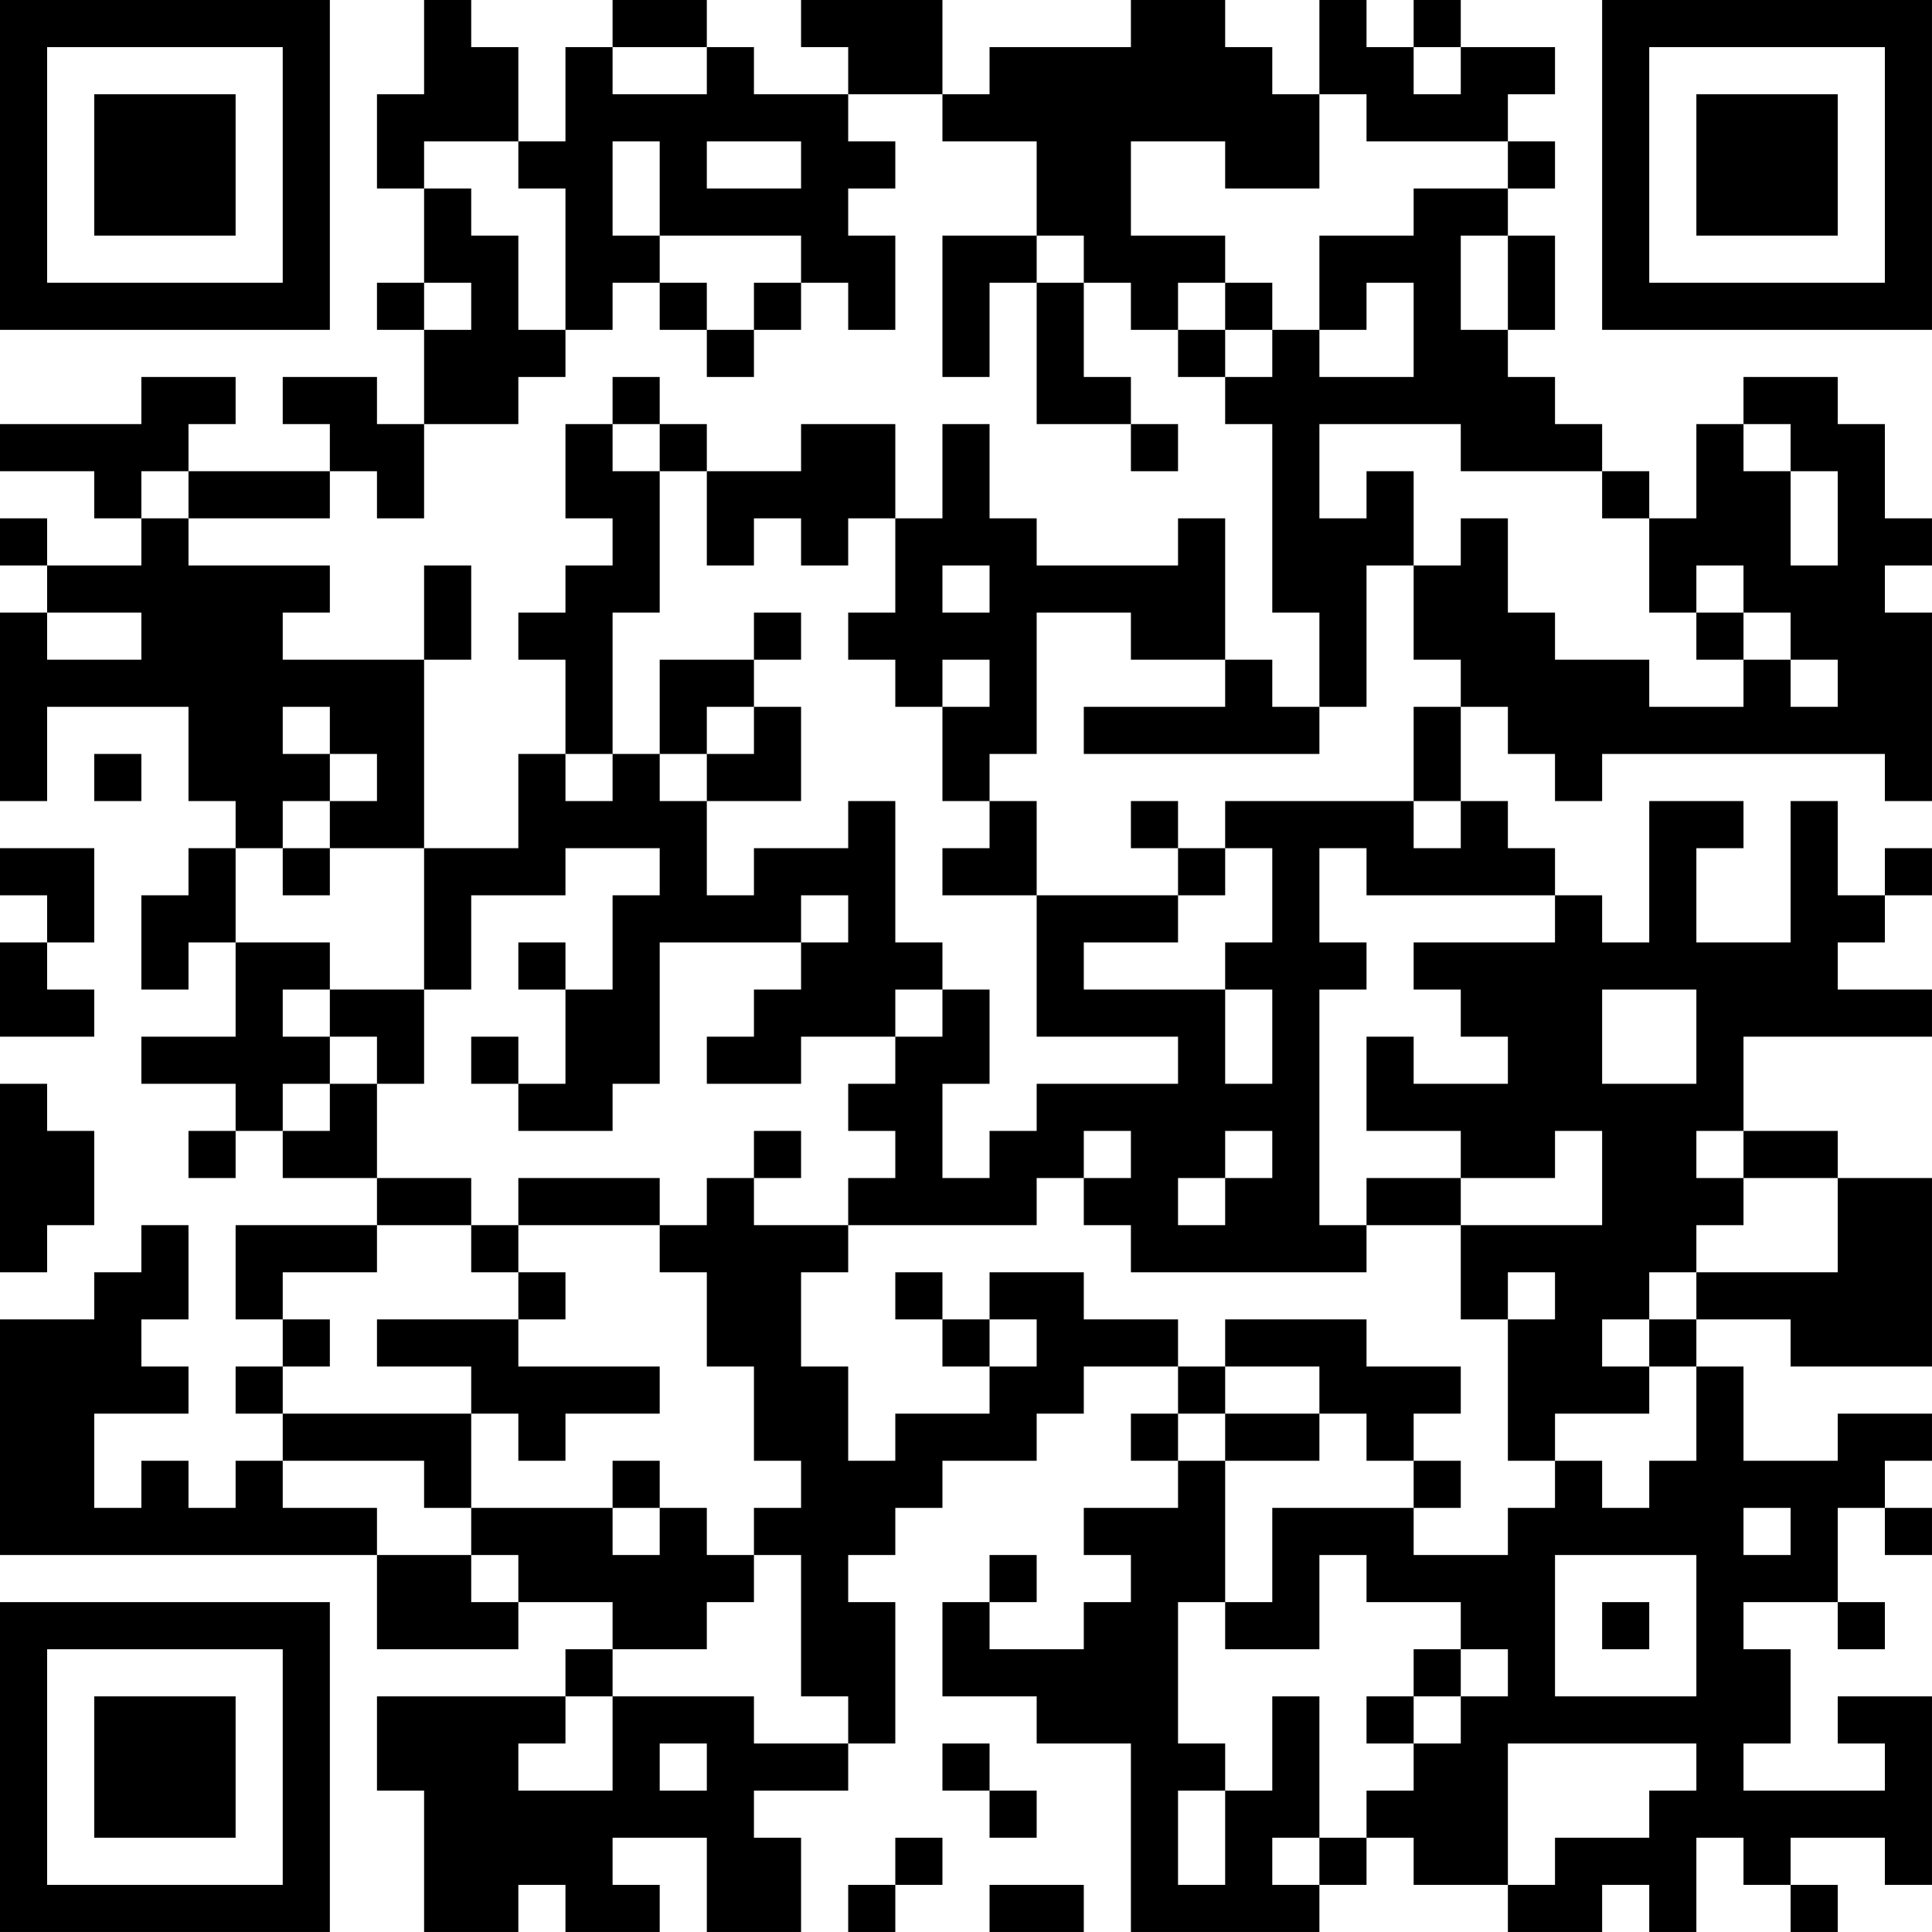 <?xml version="1.0" encoding="UTF-8"?>
<svg xmlns="http://www.w3.org/2000/svg" version="1.1" width="200" height="200" viewBox="0 0 200 200"><rect x="0" y="0" width="200" height="200" fill="#ffffff"/><g transform="scale(4.878)"><g transform="translate(0,0)"><path fill-rule="evenodd" d="M9 0L9 2L8 2L8 4L9 4L9 6L8 6L8 7L9 7L9 9L8 9L8 8L6 8L6 9L7 9L7 10L4 10L4 9L5 9L5 8L3 8L3 9L0 9L0 10L2 10L2 11L3 11L3 12L1 12L1 11L0 11L0 12L1 12L1 13L0 13L0 17L1 17L1 15L4 15L4 17L5 17L5 18L4 18L4 19L3 19L3 21L4 21L4 20L5 20L5 22L3 22L3 23L5 23L5 24L4 24L4 25L5 25L5 24L6 24L6 25L8 25L8 26L5 26L5 28L6 28L6 29L5 29L5 30L6 30L6 31L5 31L5 32L4 32L4 31L3 31L3 32L2 32L2 30L4 30L4 29L3 29L3 28L4 28L4 26L3 26L3 27L2 27L2 28L0 28L0 33L8 33L8 35L11 35L11 34L13 34L13 35L12 35L12 36L8 36L8 38L9 38L9 41L11 41L11 40L12 40L12 41L14 41L14 40L13 40L13 39L15 39L15 41L17 41L17 39L16 39L16 38L18 38L18 37L19 37L19 34L18 34L18 33L19 33L19 32L20 32L20 31L22 31L22 30L23 30L23 29L25 29L25 30L24 30L24 31L25 31L25 32L23 32L23 33L24 33L24 34L23 34L23 35L21 35L21 34L22 34L22 33L21 33L21 34L20 34L20 36L22 36L22 37L24 37L24 41L28 41L28 40L29 40L29 39L30 39L30 40L32 40L32 41L34 41L34 40L35 40L35 41L36 41L36 39L37 39L37 40L38 40L38 41L39 41L39 40L38 40L38 39L40 39L40 40L41 40L41 36L39 36L39 37L40 37L40 38L37 38L37 37L38 37L38 35L37 35L37 34L39 34L39 35L40 35L40 34L39 34L39 32L40 32L40 33L41 33L41 32L40 32L40 31L41 31L41 30L39 30L39 31L37 31L37 29L36 29L36 28L38 28L38 29L41 29L41 25L39 25L39 24L37 24L37 22L41 22L41 21L39 21L39 20L40 20L40 19L41 19L41 18L40 18L40 19L39 19L39 17L38 17L38 20L36 20L36 18L37 18L37 17L35 17L35 20L34 20L34 19L33 19L33 18L32 18L32 17L31 17L31 15L32 15L32 16L33 16L33 17L34 17L34 16L40 16L40 17L41 17L41 13L40 13L40 12L41 12L41 11L40 11L40 9L39 9L39 8L37 8L37 9L36 9L36 11L35 11L35 10L34 10L34 9L33 9L33 8L32 8L32 7L33 7L33 5L32 5L32 4L33 4L33 3L32 3L32 2L33 2L33 1L31 1L31 0L30 0L30 1L29 1L29 0L28 0L28 2L27 2L27 1L26 1L26 0L24 0L24 1L21 1L21 2L20 2L20 0L17 0L17 1L18 1L18 2L16 2L16 1L15 1L15 0L13 0L13 1L12 1L12 3L11 3L11 1L10 1L10 0ZM13 1L13 2L15 2L15 1ZM30 1L30 2L31 2L31 1ZM18 2L18 3L19 3L19 4L18 4L18 5L19 5L19 7L18 7L18 6L17 6L17 5L14 5L14 3L13 3L13 5L14 5L14 6L13 6L13 7L12 7L12 4L11 4L11 3L9 3L9 4L10 4L10 5L11 5L11 7L12 7L12 8L11 8L11 9L9 9L9 11L8 11L8 10L7 10L7 11L4 11L4 10L3 10L3 11L4 11L4 12L7 12L7 13L6 13L6 14L9 14L9 18L7 18L7 17L8 17L8 16L7 16L7 15L6 15L6 16L7 16L7 17L6 17L6 18L5 18L5 20L7 20L7 21L6 21L6 22L7 22L7 23L6 23L6 24L7 24L7 23L8 23L8 25L10 25L10 26L8 26L8 27L6 27L6 28L7 28L7 29L6 29L6 30L10 30L10 32L9 32L9 31L6 31L6 32L8 32L8 33L10 33L10 34L11 34L11 33L10 33L10 32L13 32L13 33L14 33L14 32L15 32L15 33L16 33L16 34L15 34L15 35L13 35L13 36L12 36L12 37L11 37L11 38L13 38L13 36L16 36L16 37L18 37L18 36L17 36L17 33L16 33L16 32L17 32L17 31L16 31L16 29L15 29L15 27L14 27L14 26L15 26L15 25L16 25L16 26L18 26L18 27L17 27L17 29L18 29L18 31L19 31L19 30L21 30L21 29L22 29L22 28L21 28L21 27L23 27L23 28L25 28L25 29L26 29L26 30L25 30L25 31L26 31L26 34L25 34L25 37L26 37L26 38L25 38L25 40L26 40L26 38L27 38L27 36L28 36L28 39L27 39L27 40L28 40L28 39L29 39L29 38L30 38L30 37L31 37L31 36L32 36L32 35L31 35L31 34L29 34L29 33L28 33L28 35L26 35L26 34L27 34L27 32L30 32L30 33L32 33L32 32L33 32L33 31L34 31L34 32L35 32L35 31L36 31L36 29L35 29L35 28L36 28L36 27L39 27L39 25L37 25L37 24L36 24L36 25L37 25L37 26L36 26L36 27L35 27L35 28L34 28L34 29L35 29L35 30L33 30L33 31L32 31L32 28L33 28L33 27L32 27L32 28L31 28L31 26L34 26L34 24L33 24L33 25L31 25L31 24L29 24L29 22L30 22L30 23L32 23L32 22L31 22L31 21L30 21L30 20L33 20L33 19L29 19L29 18L28 18L28 20L29 20L29 21L28 21L28 26L29 26L29 27L24 27L24 26L23 26L23 25L24 25L24 24L23 24L23 25L22 25L22 26L18 26L18 25L19 25L19 24L18 24L18 23L19 23L19 22L20 22L20 21L21 21L21 23L20 23L20 25L21 25L21 24L22 24L22 23L25 23L25 22L22 22L22 19L25 19L25 20L23 20L23 21L26 21L26 23L27 23L27 21L26 21L26 20L27 20L27 18L26 18L26 17L30 17L30 18L31 18L31 17L30 17L30 15L31 15L31 14L30 14L30 12L31 12L31 11L32 11L32 13L33 13L33 14L35 14L35 15L37 15L37 14L38 14L38 15L39 15L39 14L38 14L38 13L37 13L37 12L36 12L36 13L35 13L35 11L34 11L34 10L31 10L31 9L28 9L28 11L29 11L29 10L30 10L30 12L29 12L29 15L28 15L28 13L27 13L27 9L26 9L26 8L27 8L27 7L28 7L28 8L30 8L30 6L29 6L29 7L28 7L28 5L30 5L30 4L32 4L32 3L29 3L29 2L28 2L28 4L26 4L26 3L24 3L24 5L26 5L26 6L25 6L25 7L24 7L24 6L23 6L23 5L22 5L22 3L20 3L20 2ZM15 3L15 4L17 4L17 3ZM20 5L20 8L21 8L21 6L22 6L22 9L24 9L24 10L25 10L25 9L24 9L24 8L23 8L23 6L22 6L22 5ZM31 5L31 7L32 7L32 5ZM9 6L9 7L10 7L10 6ZM14 6L14 7L15 7L15 8L16 8L16 7L17 7L17 6L16 6L16 7L15 7L15 6ZM26 6L26 7L25 7L25 8L26 8L26 7L27 7L27 6ZM13 8L13 9L12 9L12 11L13 11L13 12L12 12L12 13L11 13L11 14L12 14L12 16L11 16L11 18L9 18L9 21L7 21L7 22L8 22L8 23L9 23L9 21L10 21L10 19L12 19L12 18L14 18L14 19L13 19L13 21L12 21L12 20L11 20L11 21L12 21L12 23L11 23L11 22L10 22L10 23L11 23L11 24L13 24L13 23L14 23L14 20L17 20L17 21L16 21L16 22L15 22L15 23L17 23L17 22L19 22L19 21L20 21L20 20L19 20L19 17L18 17L18 18L16 18L16 19L15 19L15 17L17 17L17 15L16 15L16 14L17 14L17 13L16 13L16 14L14 14L14 16L13 16L13 13L14 13L14 10L15 10L15 12L16 12L16 11L17 11L17 12L18 12L18 11L19 11L19 13L18 13L18 14L19 14L19 15L20 15L20 17L21 17L21 18L20 18L20 19L22 19L22 17L21 17L21 16L22 16L22 13L24 13L24 14L26 14L26 15L23 15L23 16L28 16L28 15L27 15L27 14L26 14L26 11L25 11L25 12L22 12L22 11L21 11L21 9L20 9L20 11L19 11L19 9L17 9L17 10L15 10L15 9L14 9L14 8ZM13 9L13 10L14 10L14 9ZM37 9L37 10L38 10L38 12L39 12L39 10L38 10L38 9ZM9 12L9 14L10 14L10 12ZM20 12L20 13L21 13L21 12ZM1 13L1 14L3 14L3 13ZM36 13L36 14L37 14L37 13ZM20 14L20 15L21 15L21 14ZM15 15L15 16L14 16L14 17L15 17L15 16L16 16L16 15ZM2 16L2 17L3 17L3 16ZM12 16L12 17L13 17L13 16ZM24 17L24 18L25 18L25 19L26 19L26 18L25 18L25 17ZM0 18L0 19L1 19L1 20L0 20L0 22L2 22L2 21L1 21L1 20L2 20L2 18ZM6 18L6 19L7 19L7 18ZM17 19L17 20L18 20L18 19ZM34 21L34 23L36 23L36 21ZM0 23L0 27L1 27L1 26L2 26L2 24L1 24L1 23ZM16 24L16 25L17 25L17 24ZM26 24L26 25L25 25L25 26L26 26L26 25L27 25L27 24ZM11 25L11 26L10 26L10 27L11 27L11 28L8 28L8 29L10 29L10 30L11 30L11 31L12 31L12 30L14 30L14 29L11 29L11 28L12 28L12 27L11 27L11 26L14 26L14 25ZM29 25L29 26L31 26L31 25ZM19 27L19 28L20 28L20 29L21 29L21 28L20 28L20 27ZM26 28L26 29L28 29L28 30L26 30L26 31L28 31L28 30L29 30L29 31L30 31L30 32L31 32L31 31L30 31L30 30L31 30L31 29L29 29L29 28ZM13 31L13 32L14 32L14 31ZM37 32L37 33L38 33L38 32ZM33 33L33 36L36 36L36 33ZM34 34L34 35L35 35L35 34ZM30 35L30 36L29 36L29 37L30 37L30 36L31 36L31 35ZM14 37L14 38L15 38L15 37ZM20 37L20 38L21 38L21 39L22 39L22 38L21 38L21 37ZM32 37L32 40L33 40L33 39L35 39L35 38L36 38L36 37ZM19 39L19 40L18 40L18 41L19 41L19 40L20 40L20 39ZM21 40L21 41L23 41L23 40ZM0 0L0 7L7 7L7 0ZM1 1L1 6L6 6L6 1ZM2 2L2 5L5 5L5 2ZM34 0L34 7L41 7L41 0ZM35 1L35 6L40 6L40 1ZM36 2L36 5L39 5L39 2ZM0 34L0 41L7 41L7 34ZM1 35L1 40L6 40L6 35ZM2 36L2 39L5 39L5 36Z" fill="#000000"/></g></g></svg>
